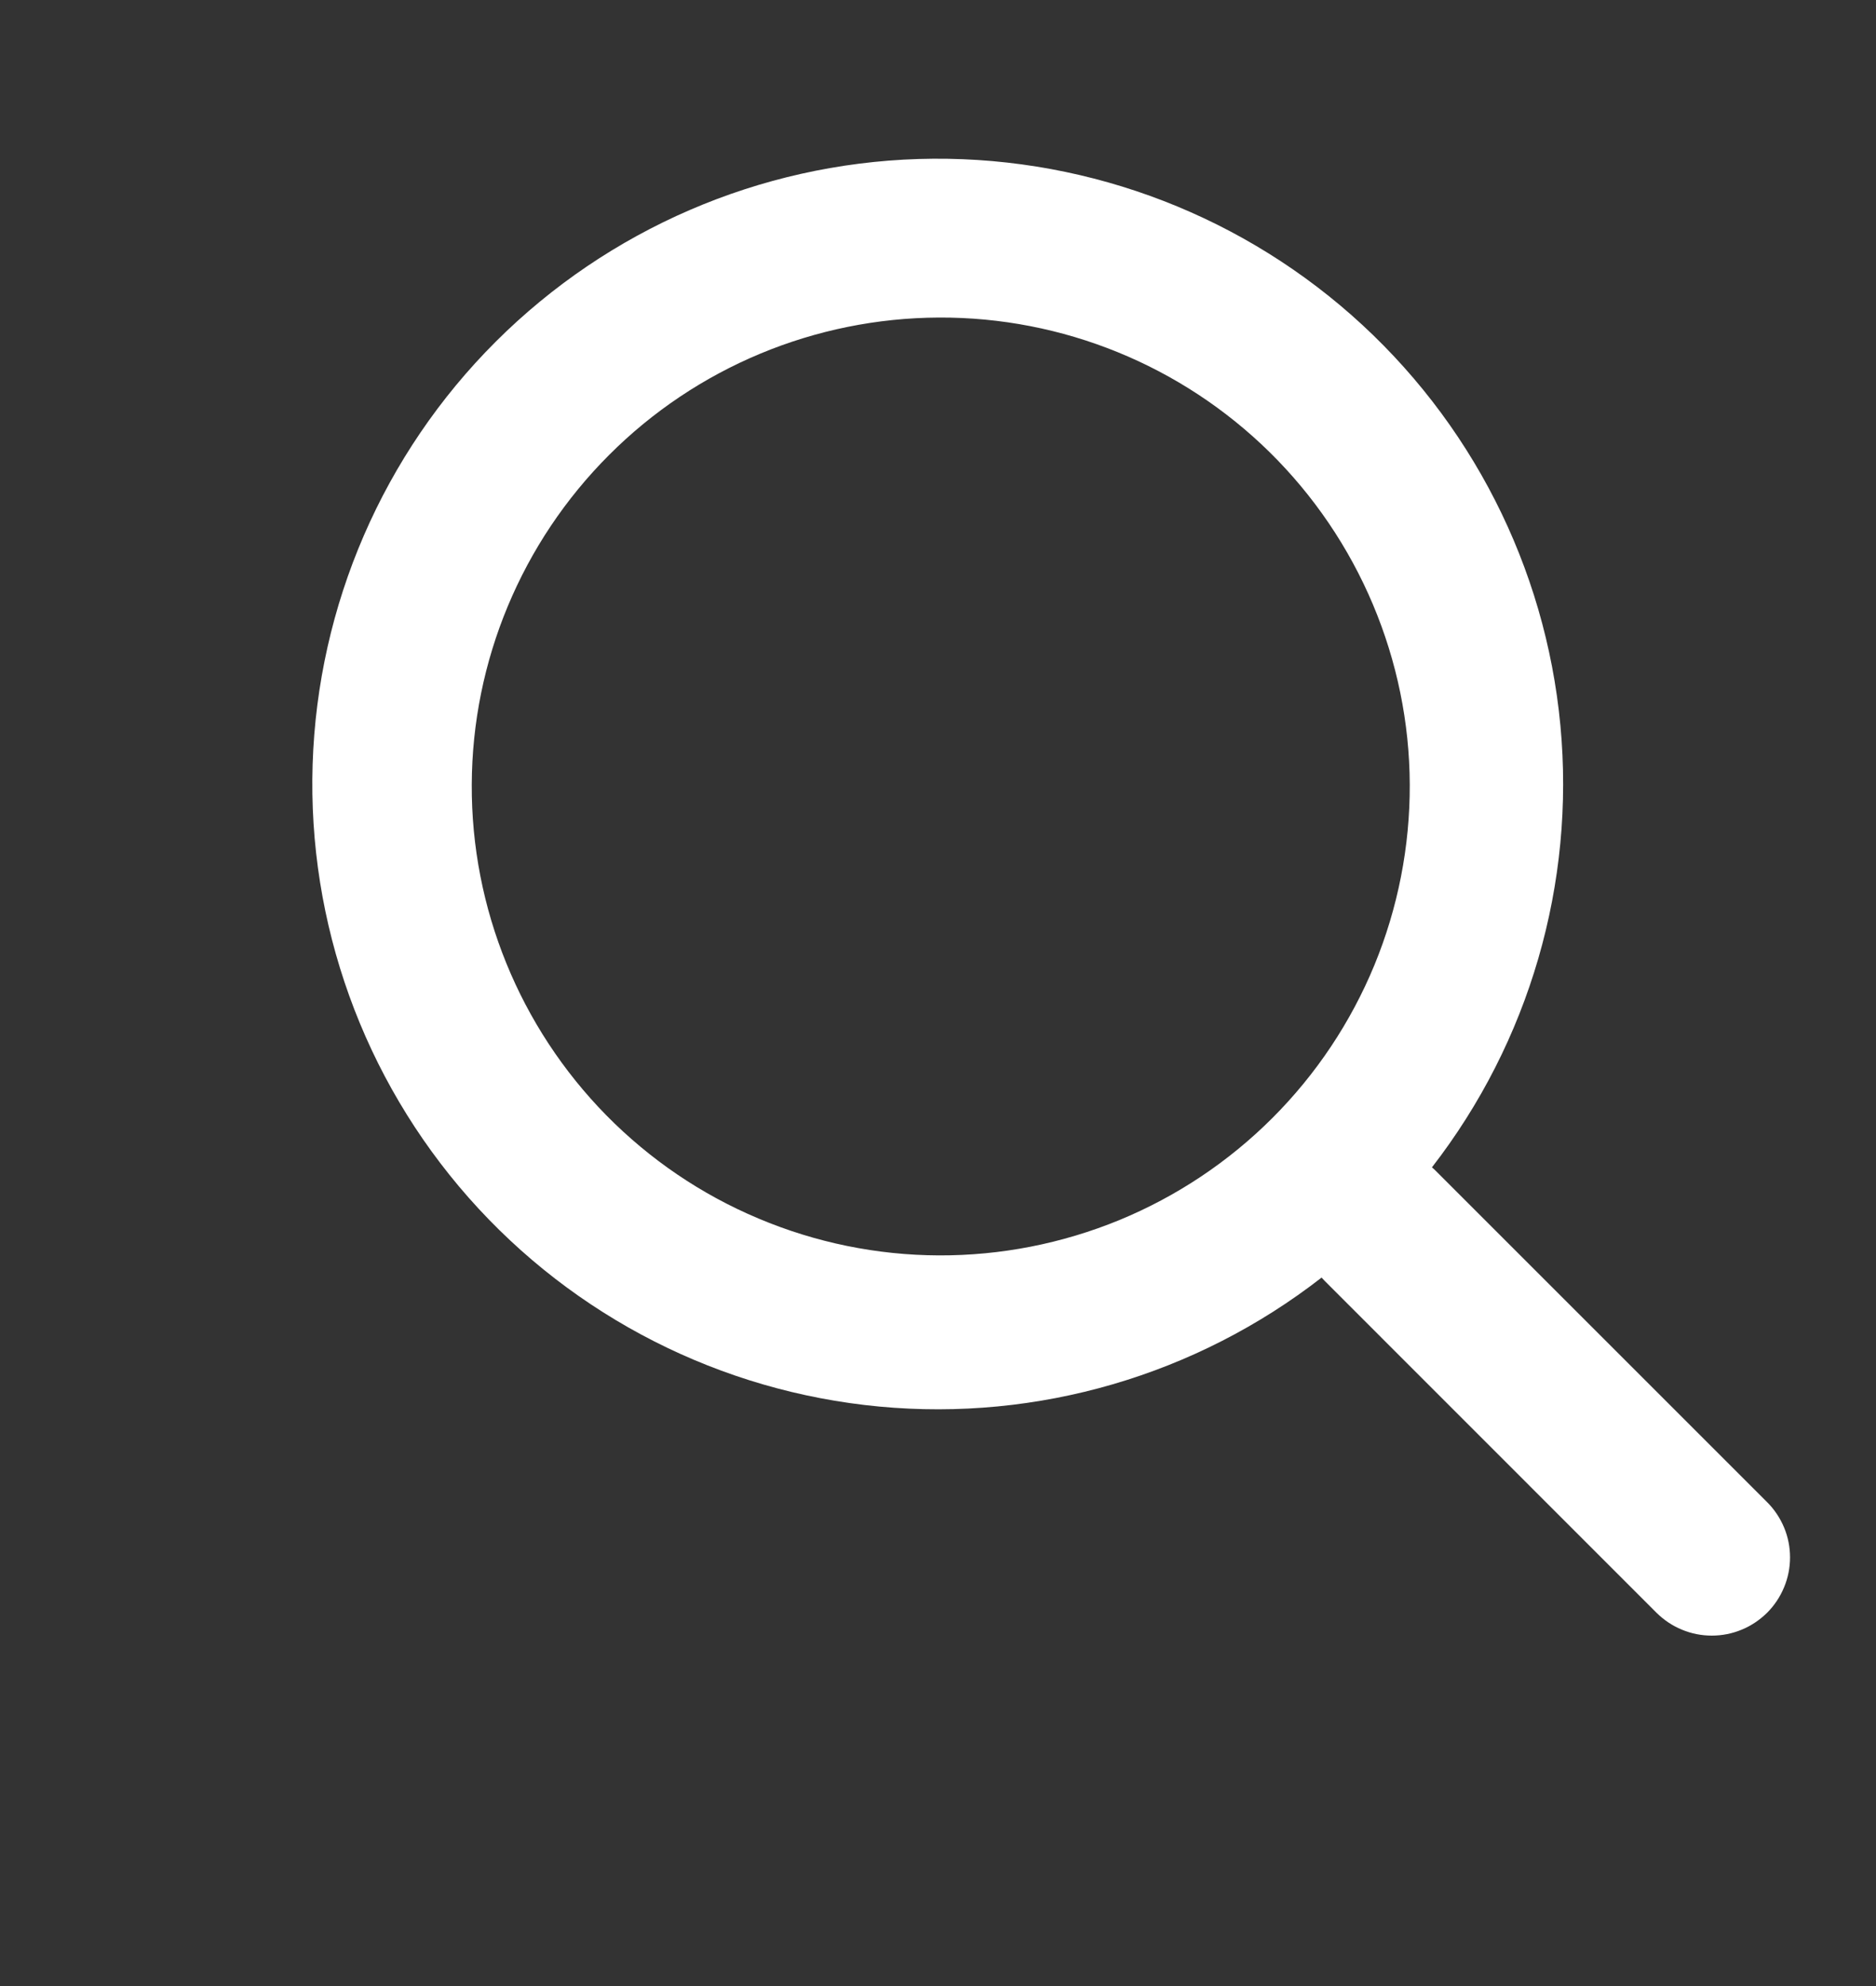 <svg xmlns="http://www.w3.org/2000/svg" width="17" height="18" viewBox="0 0 17 18" fill="none">
  <rect x="0" y="0" width="17" height="18" fill="#333333" stroke="none"/>
  <path fill-rule="evenodd" clip-rule="evenodd" d="M12.976 10.58C13.859 9.441 14.275 8.008 14.14 6.574C14.005 5.139 13.328 3.81 12.247 2.856C11.166 1.903 9.763 1.397 8.323 1.441C6.882 1.486 5.513 2.078 4.493 3.096C3.472 4.115 2.879 5.485 2.833 6.927C2.787 8.368 3.293 9.773 4.247 10.855C5.201 11.936 6.532 12.613 7.968 12.748C9.404 12.883 10.837 12.465 11.976 11.579L12.006 11.611L15.011 14.617C15.077 14.682 15.155 14.735 15.241 14.77C15.327 14.806 15.419 14.824 15.512 14.824C15.605 14.824 15.697 14.806 15.783 14.77C15.869 14.735 15.947 14.682 16.013 14.617C16.079 14.551 16.131 14.473 16.167 14.386C16.203 14.3 16.221 14.208 16.221 14.115C16.221 14.022 16.203 13.93 16.167 13.844C16.131 13.758 16.079 13.68 16.013 13.614L13.008 10.609C12.998 10.599 12.987 10.589 12.976 10.58ZM11.505 4.098C11.905 4.492 12.223 4.961 12.441 5.478C12.659 5.995 12.773 6.55 12.775 7.111C12.777 7.672 12.668 8.228 12.455 8.746C12.241 9.265 11.927 9.736 11.53 10.133C11.133 10.53 10.662 10.844 10.143 11.058C9.624 11.271 9.069 11.38 8.508 11.378C7.947 11.376 7.391 11.262 6.874 11.044C6.357 10.827 5.889 10.509 5.495 10.109C4.709 9.309 4.27 8.232 4.275 7.111C4.279 5.99 4.727 4.916 5.52 4.123C6.312 3.33 7.386 2.883 8.508 2.878C9.629 2.873 10.706 3.312 11.505 4.098Z" fill="white"/>
</svg>
